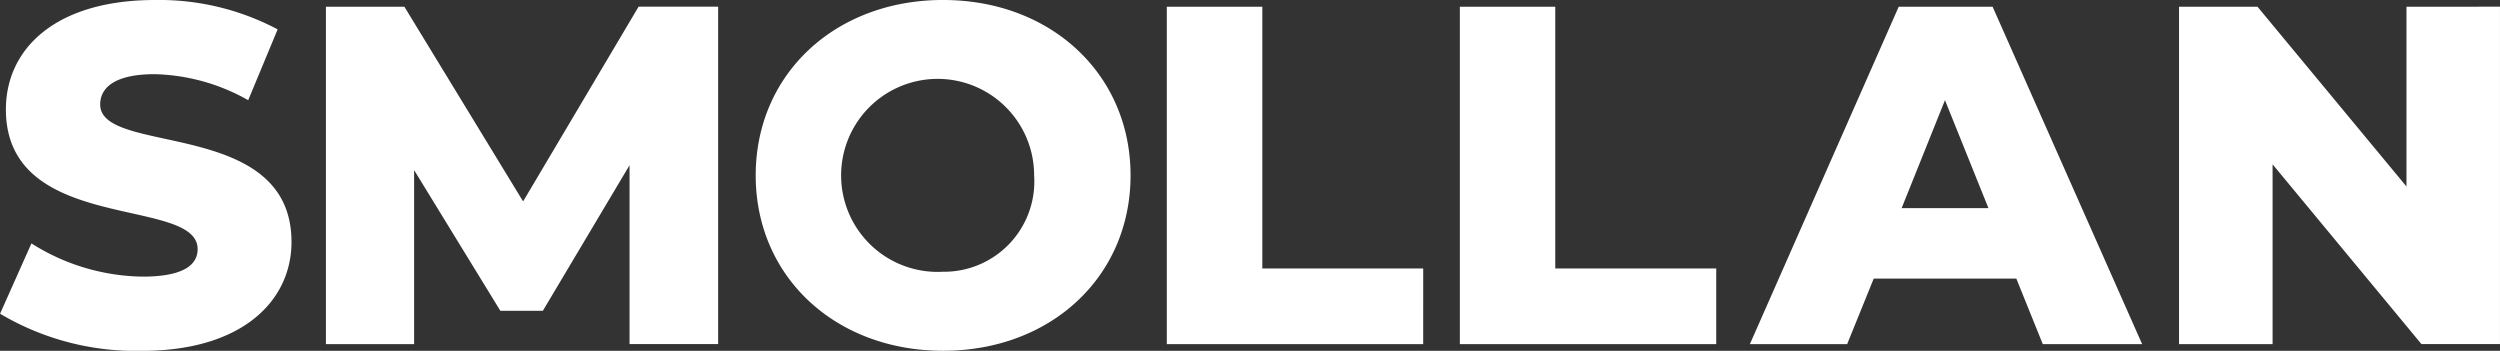 <svg xmlns="http://www.w3.org/2000/svg" width="146.724" height="20.589" viewBox="0 0 146.724 20.589">
  <rect x="0" y="0" width="146.724" height="20.589" fill="#333333" stroke="none"/>
  <path id="Path_4" data-name="Path 4" d="M305.645,195.479c0-.987.852-1.781,3.2-1.781a11.691,11.691,0,0,1,5.487,1.527l1.728-4.156a14.845,14.845,0,0,0-7.186-1.724c-5.881,0-8.763,2.886-8.763,6.421,0,7.351,11.253,5.061,11.253,8.2,0,.966-.908,1.614-3.226,1.614a12.465,12.465,0,0,1-6.528-1.95l-1.841,4.127a15.586,15.586,0,0,0,8.341,2.178c5.88,0,8.763-2.94,8.763-6.392C316.87,196.245,305.645,198.506,305.645,195.479Zm24.821,5.687L323.5,189.742h-4.607v19.8h5.176V199.328l5.062,8.259h2.493l5.089-8.545v10.495h5.2v-19.8h-4.669Zm24.651-11.822c-6.338,0-11,4.353-11,10.294s4.665,10.294,11,10.294,11-4.356,11-10.294S361.445,189.345,355.117,189.345Zm0,15.949a5.664,5.664,0,1,1,5.341-5.655A5.3,5.3,0,0,1,355.117,205.294Zm18.733-15.552h-5.606v19.8h15.048V205.1H373.85Zm17.193,0h-5.6v19.8H400.49V205.1h-9.447Zm20.156,0-8.734,19.8h5.709l1.559-3.845h8.37l1.552,3.845h5.831l-8.775-19.8Zm.173,11.818,2.543-6.334,2.55,6.334ZM441,189.742V200.29l-8.742-10.549h-4.606v19.8h5.49V198.989l8.735,10.548h4.611v-19.8Z" transform="translate(-299.765 -189.345)" fill="#fff"/>
</svg>
